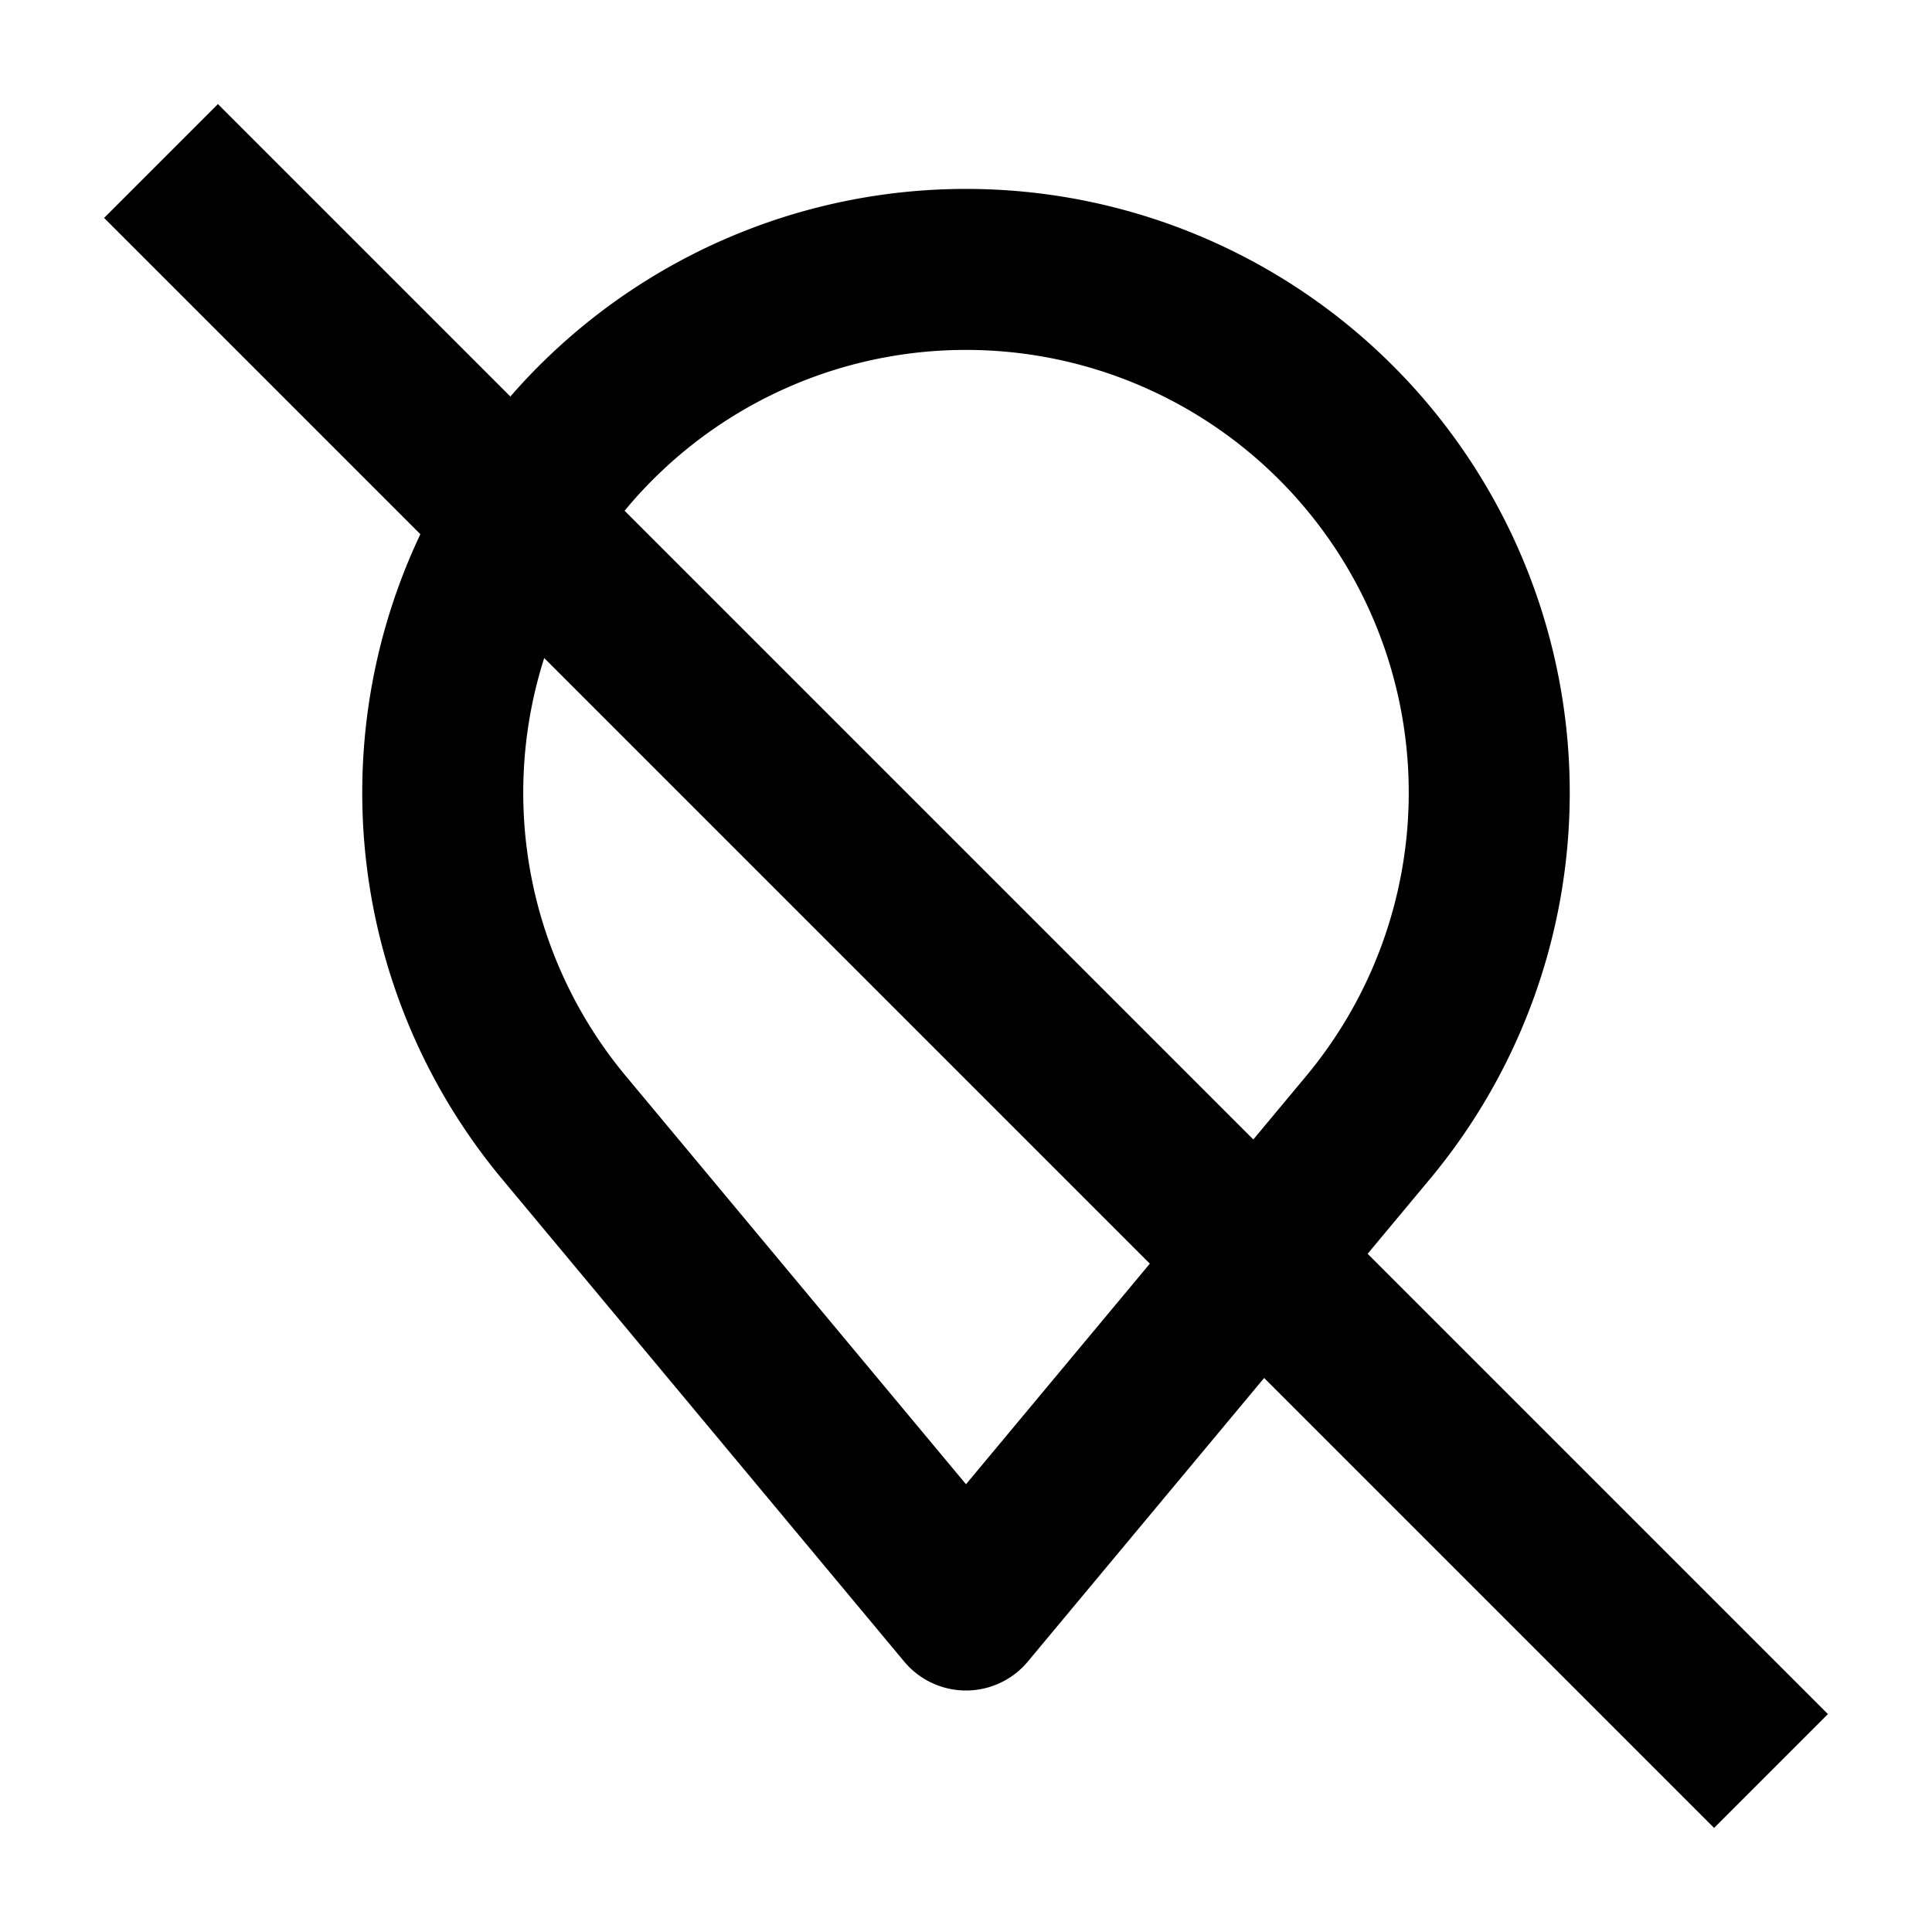 <svg
    xmlns="http://www.w3.org/2000/svg"
    height="24"
    width="24"
    viewBox="0 0 24 24"
    fill="none"
    stroke="currentColor"
    stroke-width="2"
    stroke-linejoin="round" >
    <title>Location off</title>
    <defs>
        <mask id="cancel">
            <rect width="100%" height="100%" fill="white"/>
            <path stroke="black" d="M 2.75 0L 26.75 24"/>
        </mask>
    </defs>

    <g mask="url(#cancel)">
        <path d="M 2 2L 22 22"/>
        <path d="M 12 20L 17 14A 6.5 6.5, 0, 1, 0, 7 14Z" />
    </g>
</svg>
